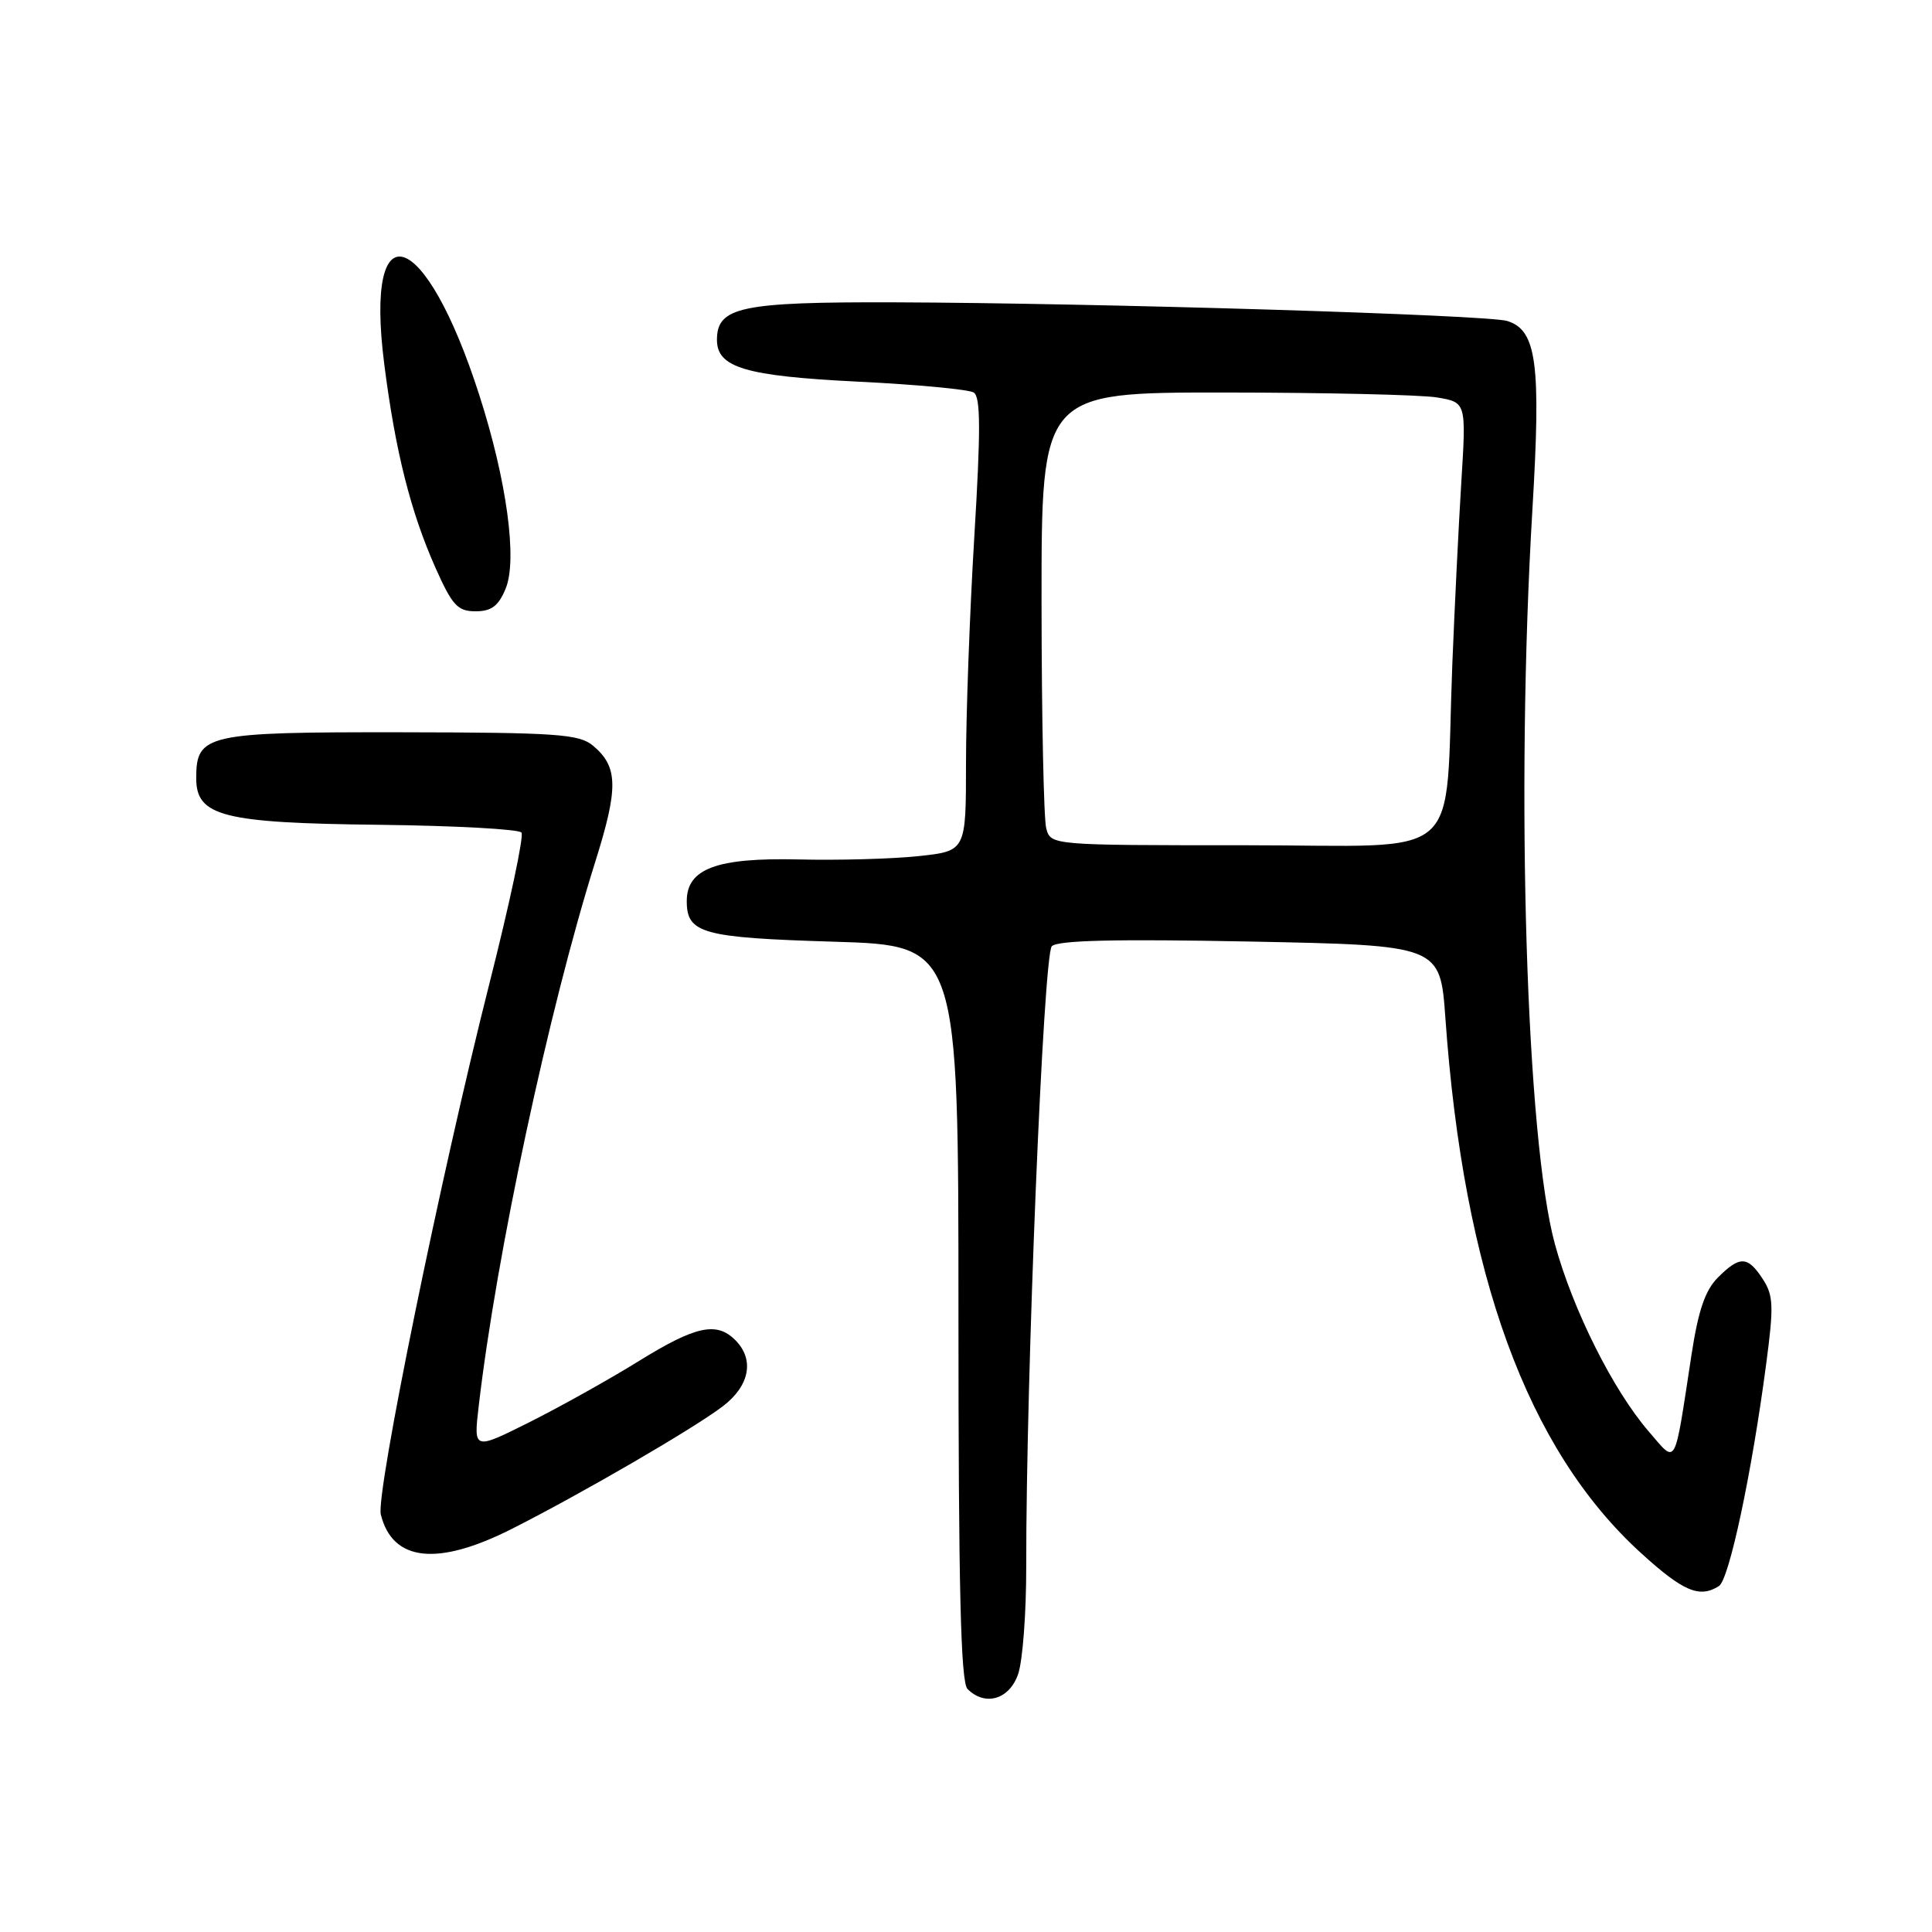 <?xml version="1.0" encoding="UTF-8" standalone="no"?>
<!DOCTYPE svg PUBLIC "-//W3C//DTD SVG 1.1//EN" "http://www.w3.org/Graphics/SVG/1.1/DTD/svg11.dtd" >
<svg xmlns="http://www.w3.org/2000/svg" xmlns:xlink="http://www.w3.org/1999/xlink" version="1.1" viewBox="0 0 256 256">
 <g >
 <path fill="currentColor"
d=" M 134.90 221.85 C 135.51 220.12 135.99 213.71 135.98 207.60 C 135.95 182.58 138.26 126.48 139.37 125.38 C 140.17 124.59 147.83 124.41 165.67 124.76 C 190.83 125.26 190.83 125.26 191.52 134.88 C 193.93 168.91 202.38 192.05 217.40 205.75 C 223.03 210.88 225.19 211.80 227.77 210.16 C 229.12 209.31 232.12 195.23 234.03 180.72 C 235.05 173.03 234.99 171.64 233.57 169.47 C 231.57 166.41 230.53 166.38 227.63 169.28 C 225.94 170.97 225.03 173.65 224.13 179.53 C 221.79 194.80 222.23 194.03 218.46 189.67 C 213.76 184.23 208.43 173.60 206.04 164.88 C 202.24 151.01 200.82 104.97 203.05 67.54 C 204.21 48.13 203.62 43.74 199.71 42.53 C 197.08 41.72 145.38 40.15 118.47 40.06 C 98.18 40.00 95.00 40.67 95.00 45.03 C 95.00 48.71 98.77 49.83 113.66 50.57 C 121.45 50.95 128.36 51.60 129.02 52.01 C 129.94 52.58 129.96 56.94 129.10 71.13 C 128.49 81.23 128.00 94.74 128.00 101.13 C 128.00 112.77 128.00 112.77 121.71 113.44 C 118.25 113.81 111.09 114.01 105.80 113.88 C 94.96 113.63 91.00 115.10 91.00 119.40 C 91.00 123.69 93.03 124.25 110.52 124.78 C 127.00 125.28 127.00 125.28 127.00 173.94 C 127.00 210.45 127.30 222.90 128.20 223.80 C 130.53 226.13 133.73 225.20 134.90 221.85 Z  M 67.77 202.61 C 76.98 197.96 91.81 189.35 95.75 186.36 C 99.34 183.64 100.01 180.15 97.43 177.57 C 94.94 175.08 92.17 175.69 84.58 180.39 C 80.69 182.80 74.18 186.43 70.13 188.46 C 62.75 192.15 62.75 192.15 63.43 186.33 C 65.76 166.26 72.71 133.81 78.87 114.21 C 81.97 104.37 81.91 101.59 78.57 98.80 C 76.74 97.27 73.80 97.06 53.08 97.03 C 27.27 97.00 26.00 97.28 26.00 103.13 C 26.00 108.16 29.53 109.06 50.28 109.29 C 60.30 109.41 68.77 109.87 69.10 110.32 C 69.44 110.78 67.52 119.78 64.85 130.32 C 58.41 155.74 49.78 197.94 50.46 200.68 C 52.01 206.91 57.93 207.57 67.77 202.61 Z  M 67.00 78.00 C 68.58 74.20 67.15 63.67 63.52 52.38 C 56.35 30.04 48.26 27.36 50.91 48.20 C 52.38 59.79 54.41 67.83 57.71 75.25 C 59.93 80.23 60.64 81.00 63.02 81.00 C 65.12 81.00 66.05 80.30 67.00 78.00 Z  M 138.63 109.75 C 138.30 108.51 138.02 95.01 138.01 79.75 C 138.00 52.00 138.00 52.00 162.25 52.01 C 175.59 52.02 188.25 52.31 190.39 52.66 C 194.29 53.31 194.29 53.31 193.63 63.90 C 193.27 69.73 192.74 80.58 192.44 88.00 C 191.40 114.76 194.54 112.00 165.04 112.00 C 139.23 112.00 139.23 112.00 138.63 109.75 Z "/>
</g>
</svg>